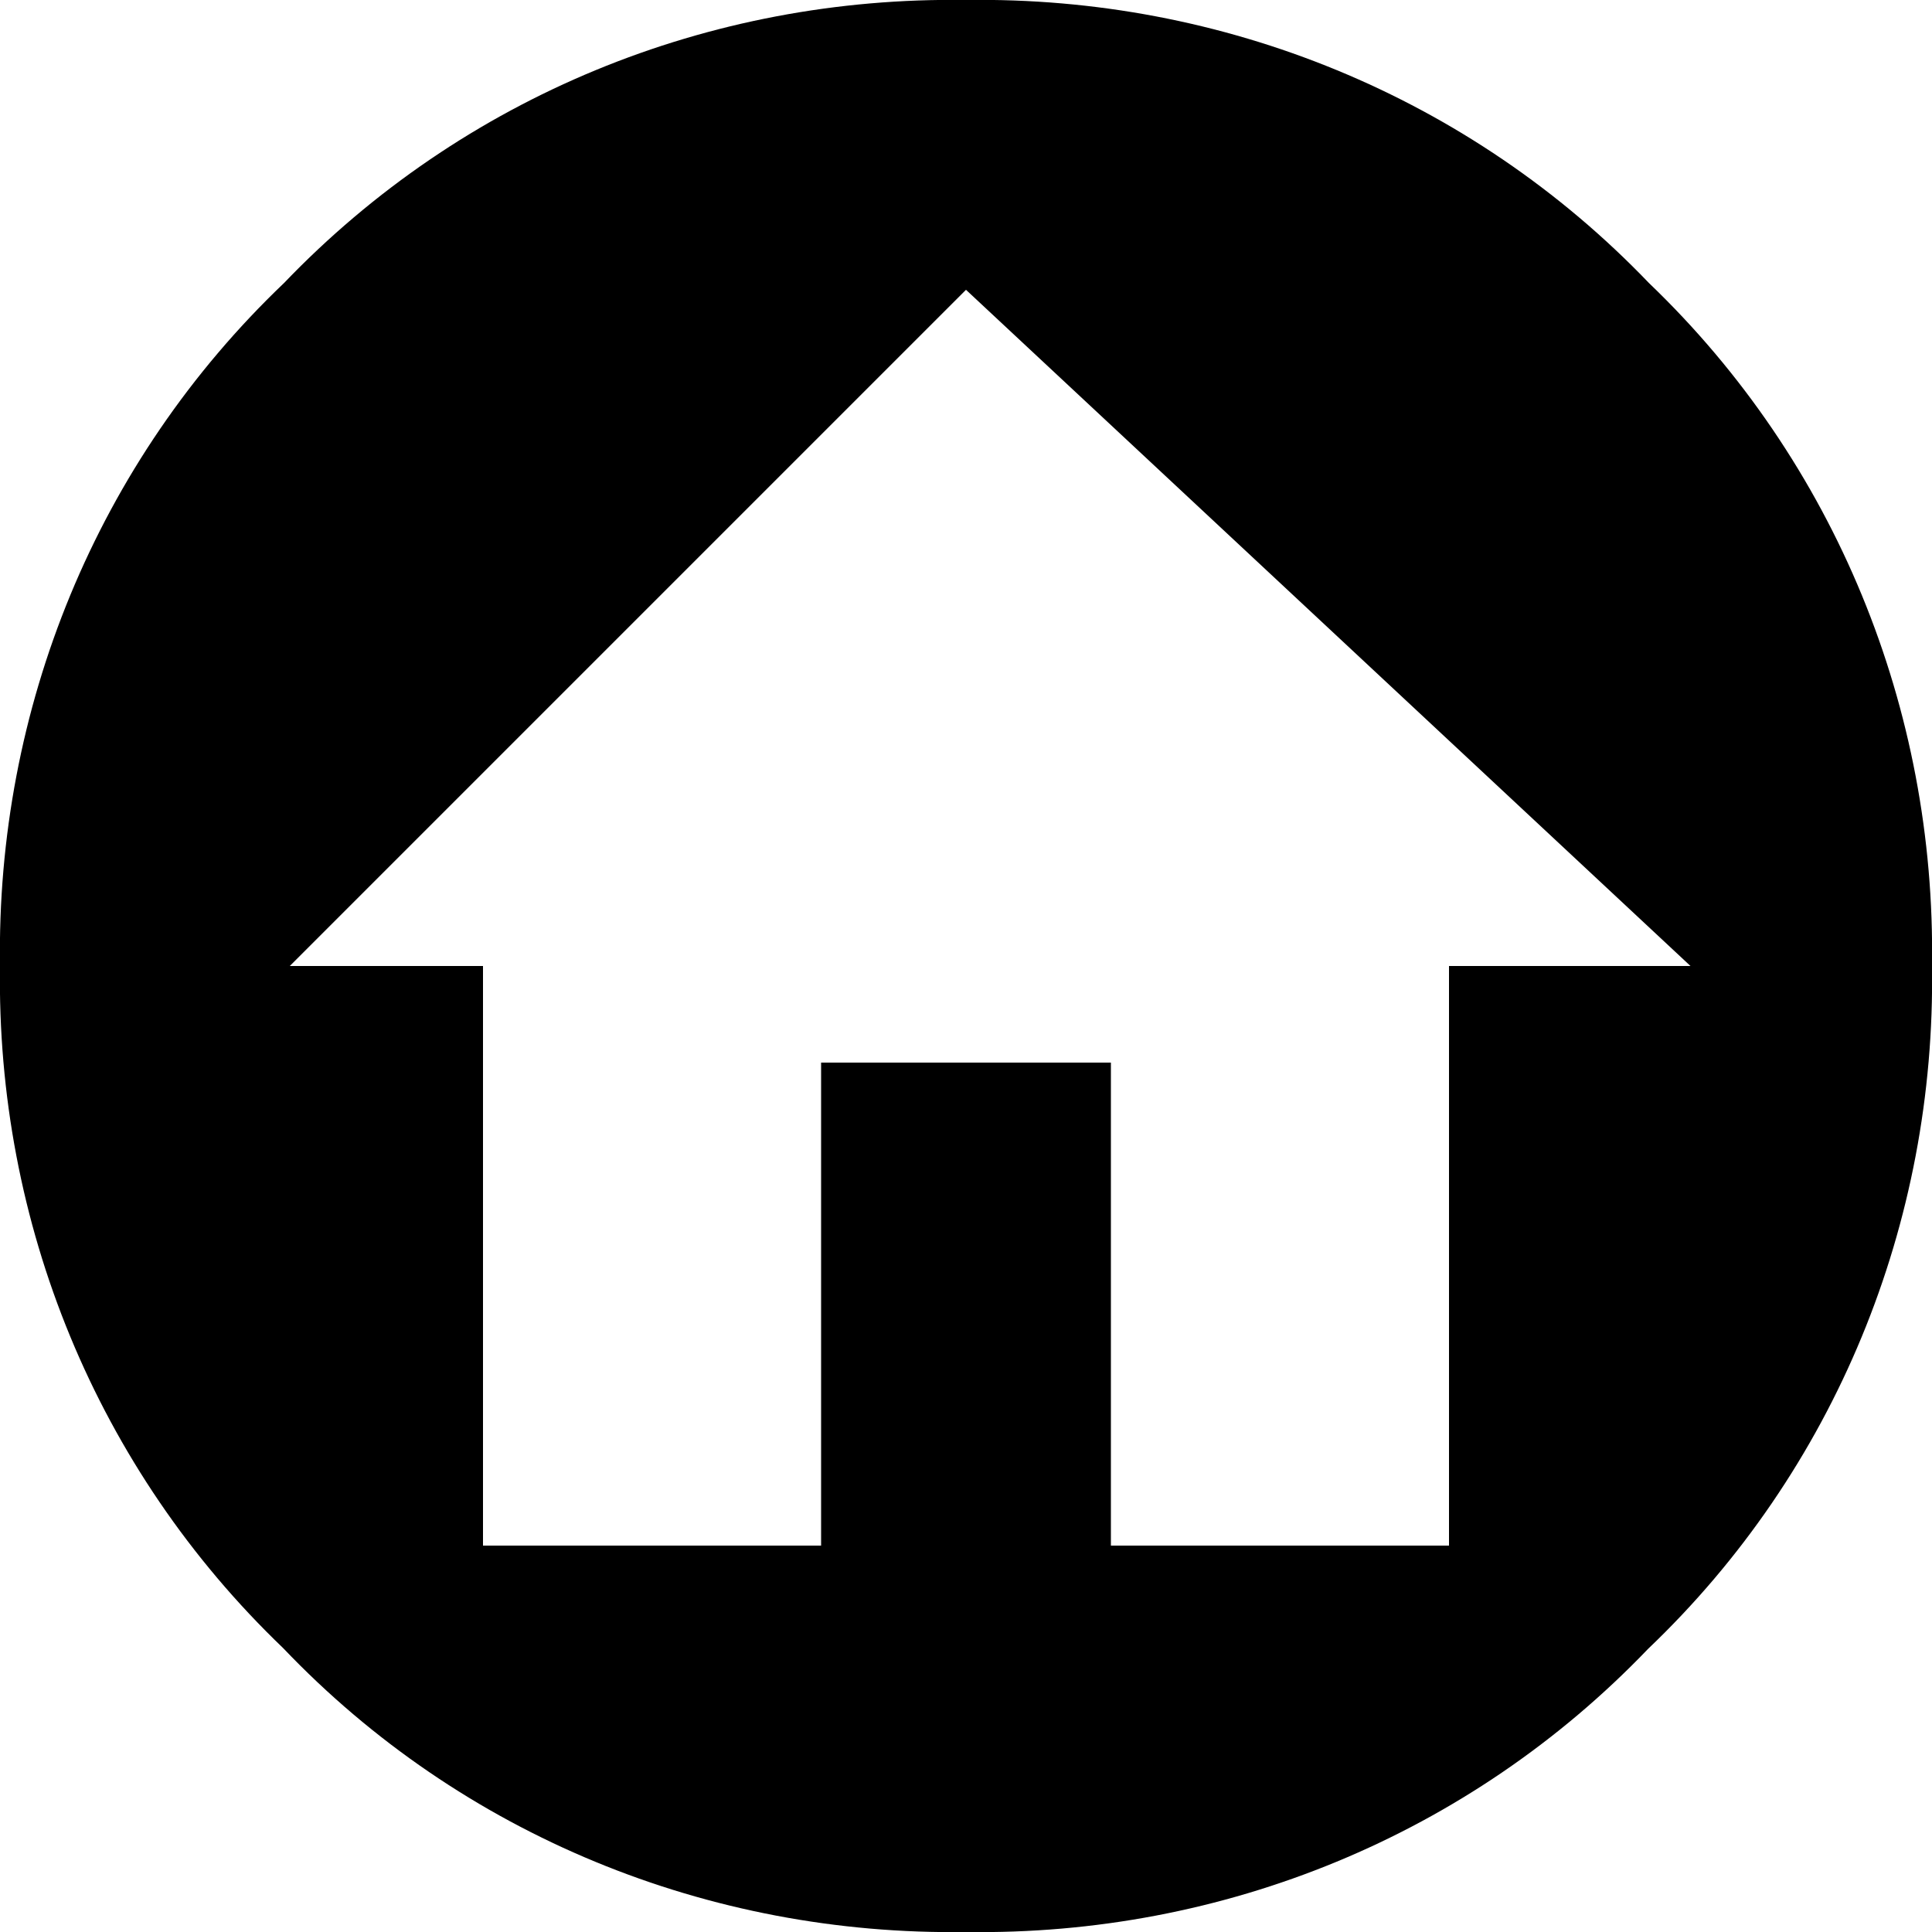 <svg width="20" height="20" viewBox="0 0 20 20" fill="none" xmlns="http://www.w3.org/2000/svg">
<path d="M17.07 2.93C15.22 1 12.66 -0.04 10 -1.57079e-06C7.34 -0.04 4.79 1 2.94 2.93C1 4.78 -0.04 7.34 0 10C-0.04 12.66 1 15.21 2.93 17.06C4.78 19 7.34 20.04 10 20C12.66 20.04 15.21 19 17.06 17.07C19 15.22 20.04 12.66 20 10C20.04 7.34 19 4.78 17.07 2.93ZM15 10V16H11.5V11H8.5V16H5V10H3L10 3L17.5 10H15Z" fill="black"/>
</svg>
